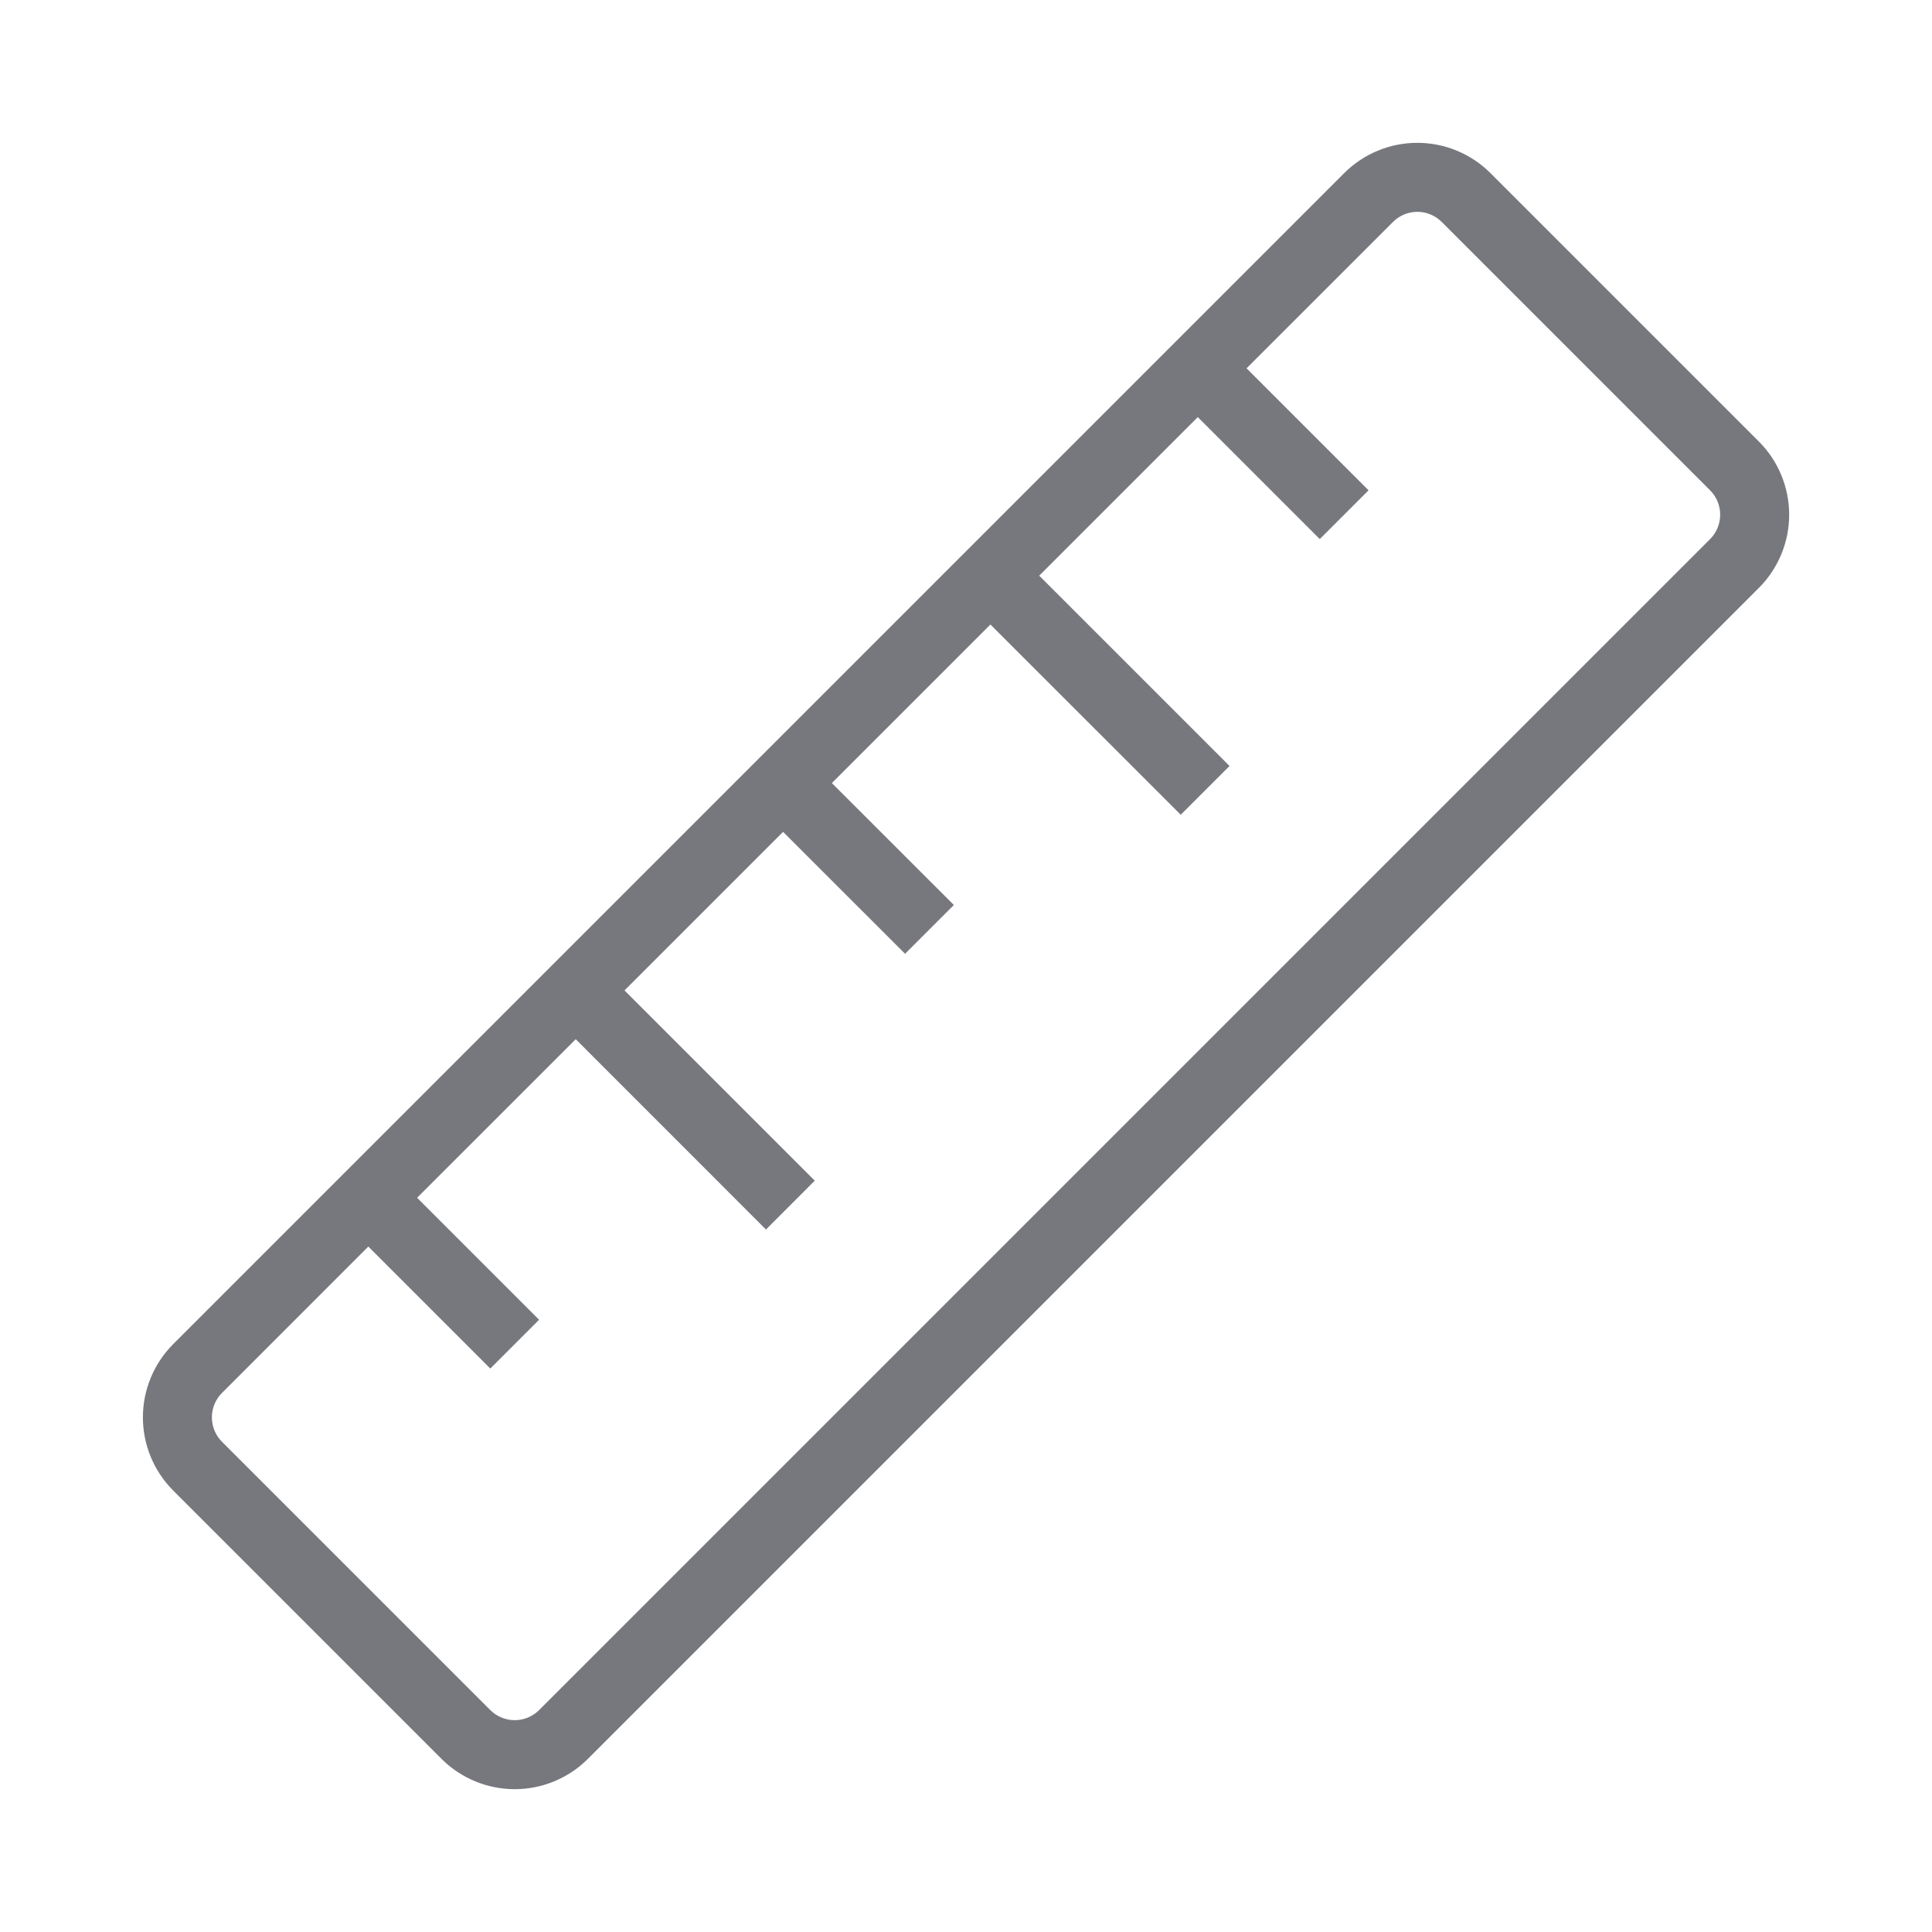 <svg width="28" height="28" viewBox="0 0 28 28" fill="none" xmlns="http://www.w3.org/2000/svg">
<path d="M2.51 19.48C2.229 19.762 2.071 20.143 2.071 20.541C2.071 20.939 2.229 21.32 2.51 21.602L6.399 25.491C6.68 25.772 7.062 25.93 7.46 25.93C7.857 25.93 8.239 25.772 8.52 25.491L25.491 8.52C25.772 8.239 25.93 7.857 25.93 7.46C25.93 7.062 25.772 6.68 25.491 6.399L21.602 2.51C21.32 2.228 20.939 2.07 20.541 2.07C20.143 2.07 19.762 2.228 19.48 2.51L2.51 19.48ZM3.217 20.188L5.338 18.066L7.106 19.834L7.813 19.127L6.045 17.359L8.344 15.061L11.101 17.819L11.808 17.111L9.051 14.354L11.349 12.056L13.117 13.823L13.824 13.116L12.056 11.349L14.354 9.051L17.112 11.808L17.819 11.101L15.061 8.343L17.359 6.045L19.127 7.813L19.834 7.106L18.066 5.338L20.188 3.217C20.281 3.123 20.409 3.07 20.541 3.07C20.674 3.07 20.801 3.123 20.895 3.217L24.784 7.106C24.878 7.2 24.93 7.327 24.93 7.46C24.93 7.592 24.878 7.719 24.784 7.813L7.813 24.784C7.719 24.877 7.592 24.93 7.46 24.93C7.327 24.93 7.2 24.877 7.106 24.784L3.217 20.895C3.123 20.801 3.071 20.674 3.071 20.541C3.071 20.408 3.123 20.281 3.217 20.188Z" fill="#77787E"/>
</svg>
